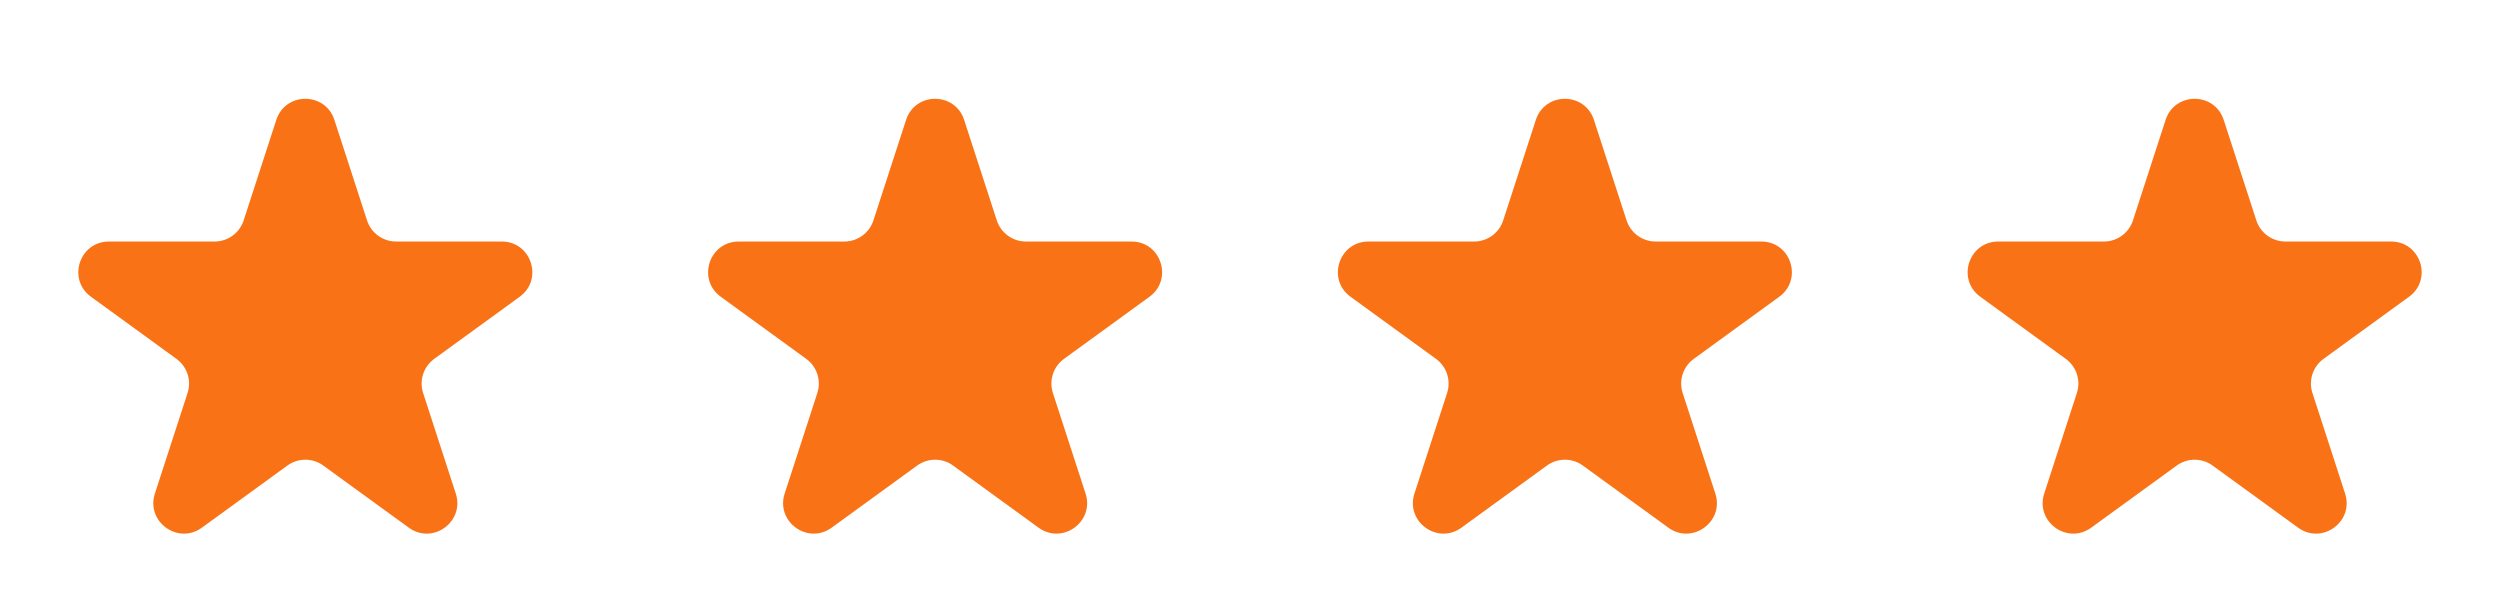 <svg width="131" height="32" viewBox="0 0 131 32" fill="none" xmlns="http://www.w3.org/2000/svg">
<path d="M14.478 6.283C14.957 4.809 17.043 4.809 17.522 6.283L19.233 11.55C19.447 12.209 20.061 12.656 20.755 12.656H26.293C27.843 12.656 28.487 14.639 27.233 15.55L22.753 18.805C22.192 19.213 21.957 19.935 22.172 20.594L23.883 25.861C24.362 27.335 22.675 28.561 21.421 27.65L16.94 24.395C16.38 23.987 15.62 23.987 15.059 24.395L10.579 27.65C9.325 28.561 7.638 27.335 8.117 25.861L9.828 20.594C10.043 19.935 9.808 19.213 9.247 18.805L4.767 15.55C3.513 14.639 4.157 12.656 5.707 12.656H11.245C11.938 12.656 12.553 12.209 12.767 11.55L14.478 6.283Z" fill="#F97316"/>
<path d="M47.478 6.283C47.957 4.809 50.043 4.809 50.522 6.283L52.233 11.55C52.447 12.209 53.062 12.656 53.755 12.656H59.293C60.843 12.656 61.487 14.639 60.233 15.55L55.753 18.805C55.192 19.213 54.957 19.935 55.172 20.594L56.883 25.861C57.362 27.335 55.675 28.561 54.421 27.65L49.94 24.395C49.38 23.987 48.62 23.987 48.059 24.395L43.579 27.65C42.325 28.561 40.638 27.335 41.117 25.861L42.828 20.594C43.043 19.935 42.808 19.213 42.247 18.805L37.767 15.55C36.513 14.639 37.157 12.656 38.707 12.656H44.245C44.938 12.656 45.553 12.209 45.767 11.55L47.478 6.283Z" fill="#F97316"/>
<path d="M80.478 6.283C80.957 4.809 83.043 4.809 83.522 6.283L85.233 11.55C85.447 12.209 86.061 12.656 86.755 12.656H92.293C93.843 12.656 94.487 14.639 93.233 15.55L88.753 18.805C88.192 19.213 87.957 19.935 88.172 20.594L89.883 25.861C90.362 27.335 88.675 28.561 87.421 27.65L82.94 24.395C82.38 23.987 81.62 23.987 81.059 24.395L76.579 27.65C75.325 28.561 73.638 27.335 74.117 25.861L75.828 20.594C76.043 19.935 75.808 19.213 75.247 18.805L70.767 15.55C69.513 14.639 70.157 12.656 71.707 12.656H77.245C77.939 12.656 78.553 12.209 78.767 11.55L80.478 6.283Z" fill="#F97316"/>
<path d="M113.478 6.283C113.957 4.809 116.043 4.809 116.522 6.283L118.233 11.55C118.447 12.209 119.062 12.656 119.755 12.656H125.293C126.843 12.656 127.487 14.639 126.233 15.55L121.753 18.805C121.192 19.213 120.957 19.935 121.172 20.594L122.883 25.861C123.362 27.335 121.675 28.561 120.421 27.65L115.94 24.395C115.38 23.987 114.62 23.987 114.06 24.395L109.579 27.65C108.325 28.561 106.638 27.335 107.117 25.861L108.828 20.594C109.043 19.935 108.808 19.213 108.247 18.805L103.767 15.55C102.513 14.639 103.157 12.656 104.707 12.656H110.245C110.938 12.656 111.553 12.209 111.767 11.55L113.478 6.283Z" fill="#F97316"/>
</svg>
